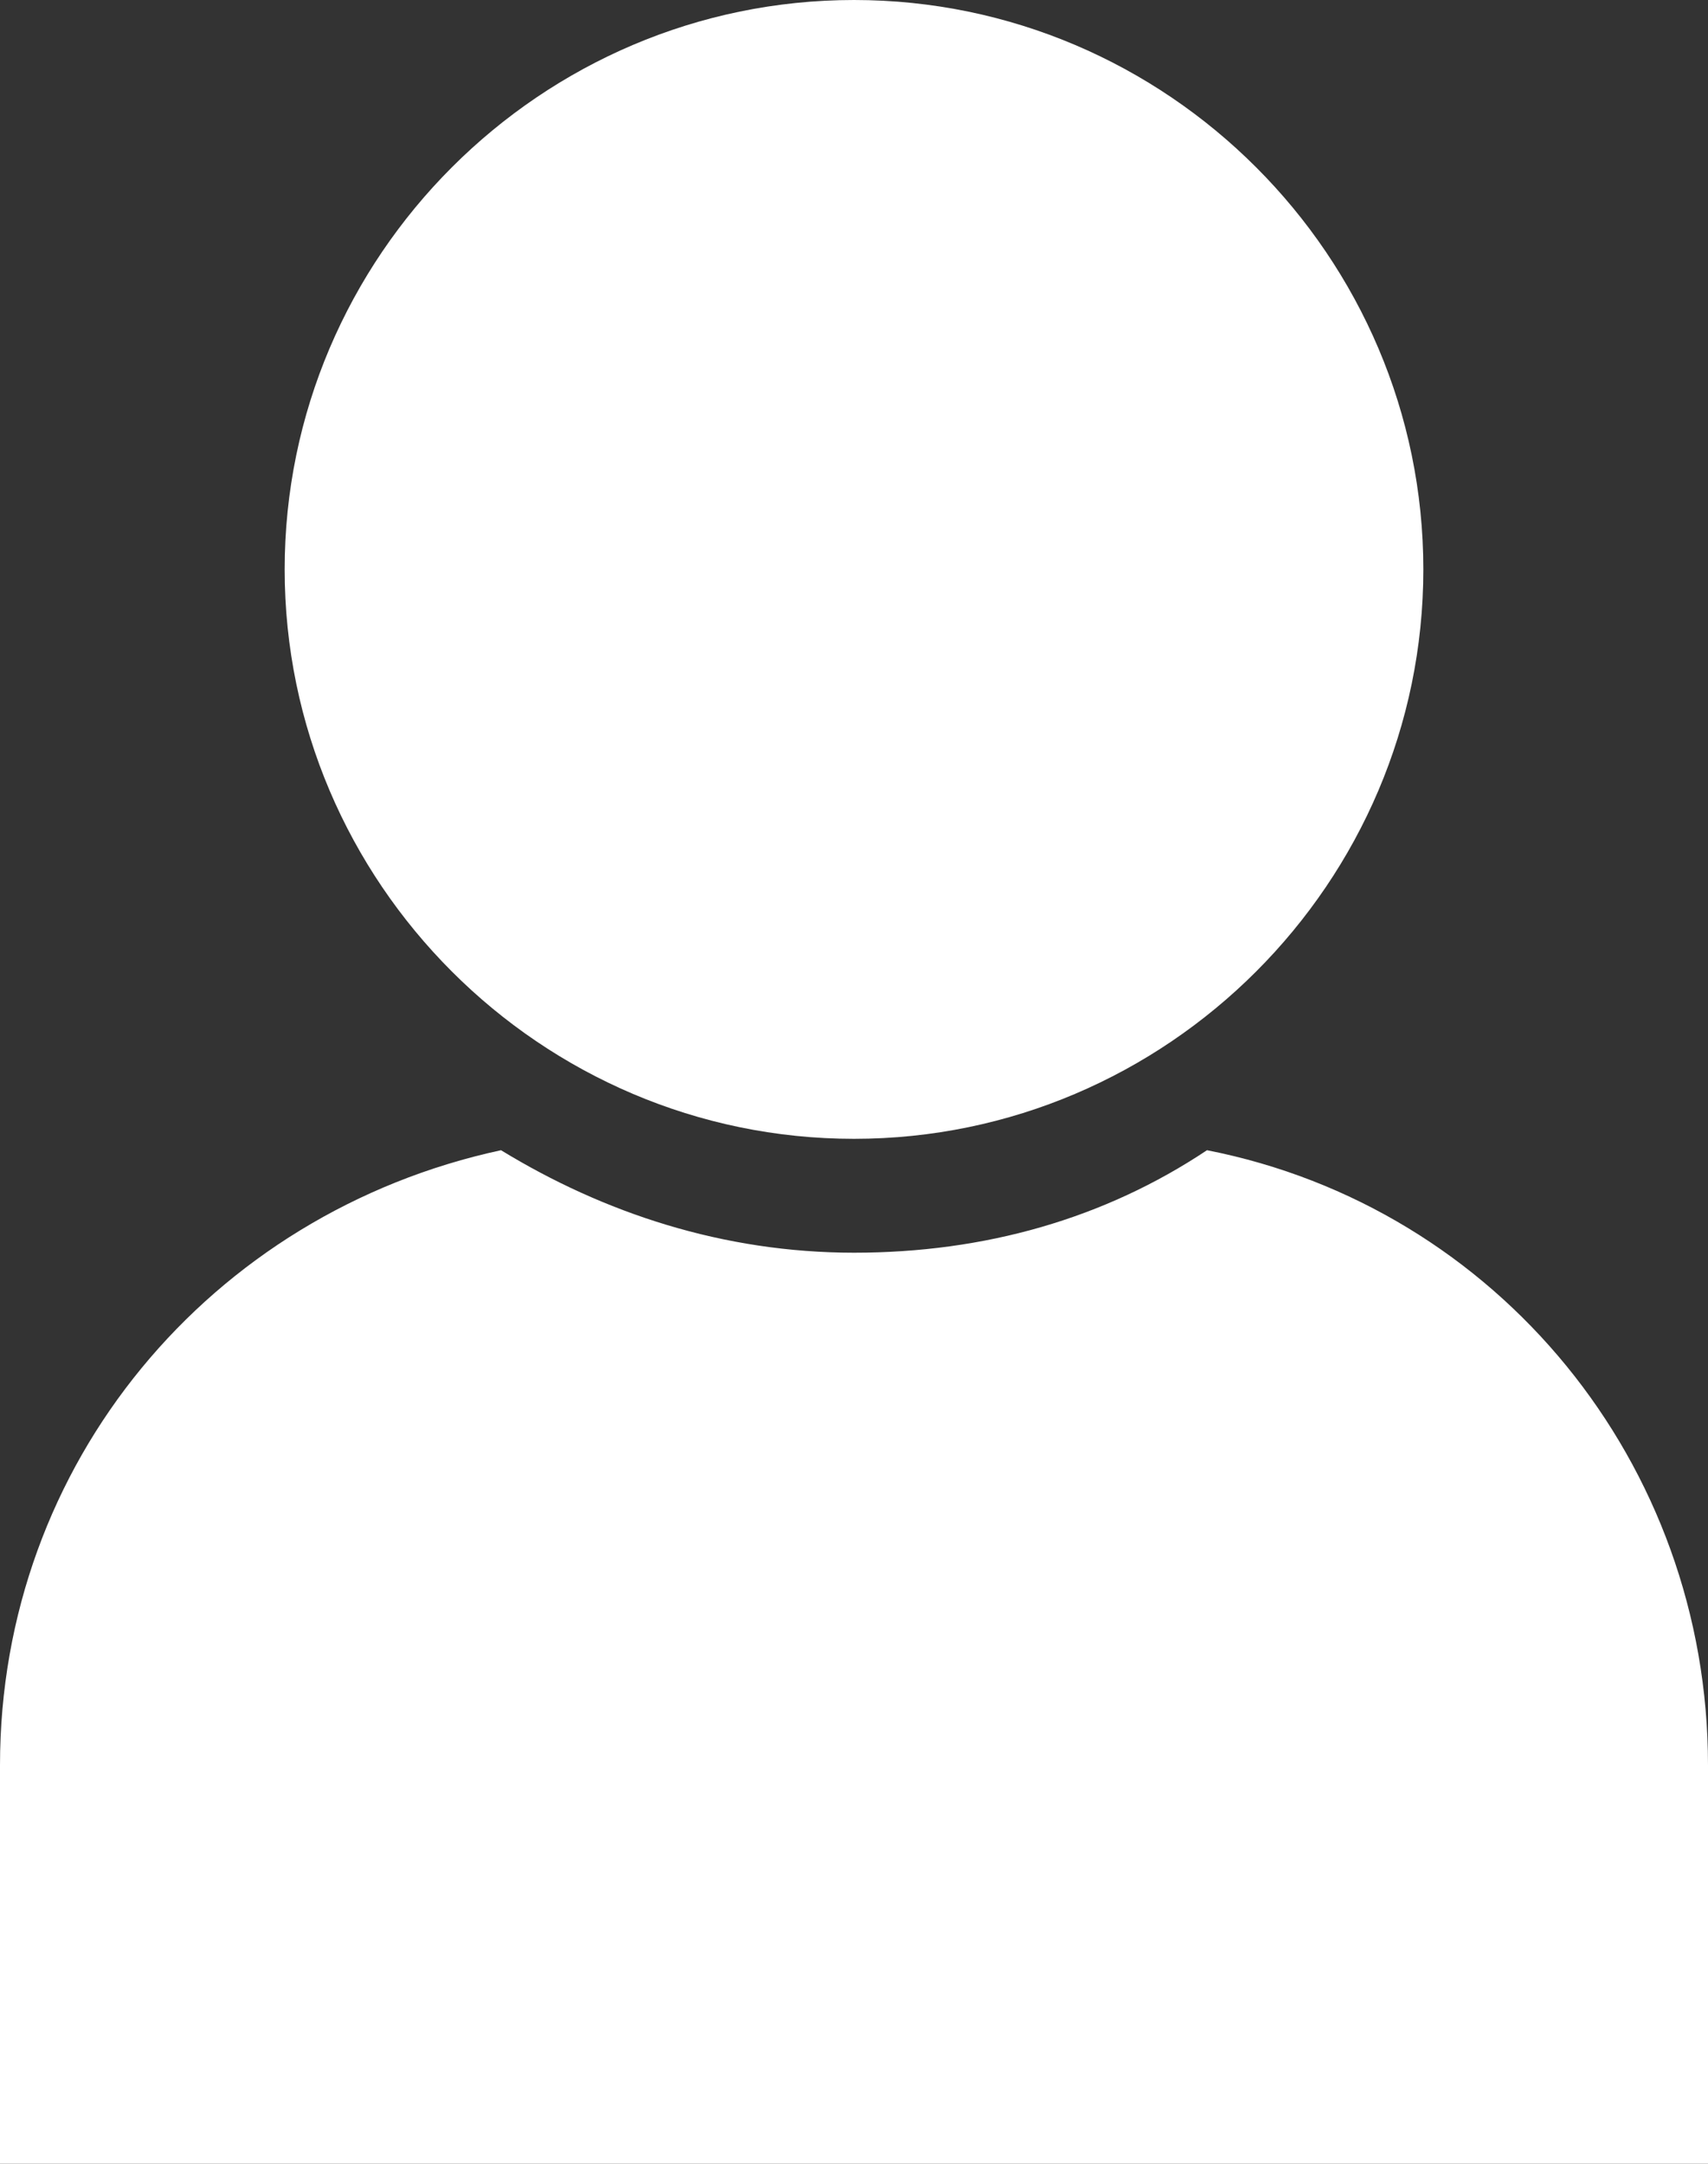 <?xml version="1.0" encoding="utf-8"?>
<!-- Generator: Adobe Illustrator 23.1.0, SVG Export Plug-In . SVG Version: 6.00 Build 0)  -->
<svg version="1.1" id="Layer_1" xmlns="http://www.w3.org/2000/svg" xmlns:xlink="http://www.w3.org/1999/xlink" x="0px" y="0px"
	 width="30px" height="38px" viewBox="0 0 30 38" style="enable-background:new 0 0 30 38;" xml:space="preserve">
<rect x="0" y="0" width="30" height="38" fill="#333333" stroke="none"/>
<style type="text/css">
	.st0{fill:#FFFFFF;}
</style>
<g>
	<path class="st0" d="M5,10C5,4.5,9.5,0,15,0s10,4.5,10,10s-4.5,10-10,10S5,15.5,5,10z M0,31c0-5.3,3.7-9.7,8.8-10.8
		c1.8,1.1,3.9,1.8,6.2,1.8s4.4-0.6,6.2-1.8c5.1,1,8.8,5.5,8.8,10.8v7H0V31z"/>
</g>
</svg>
